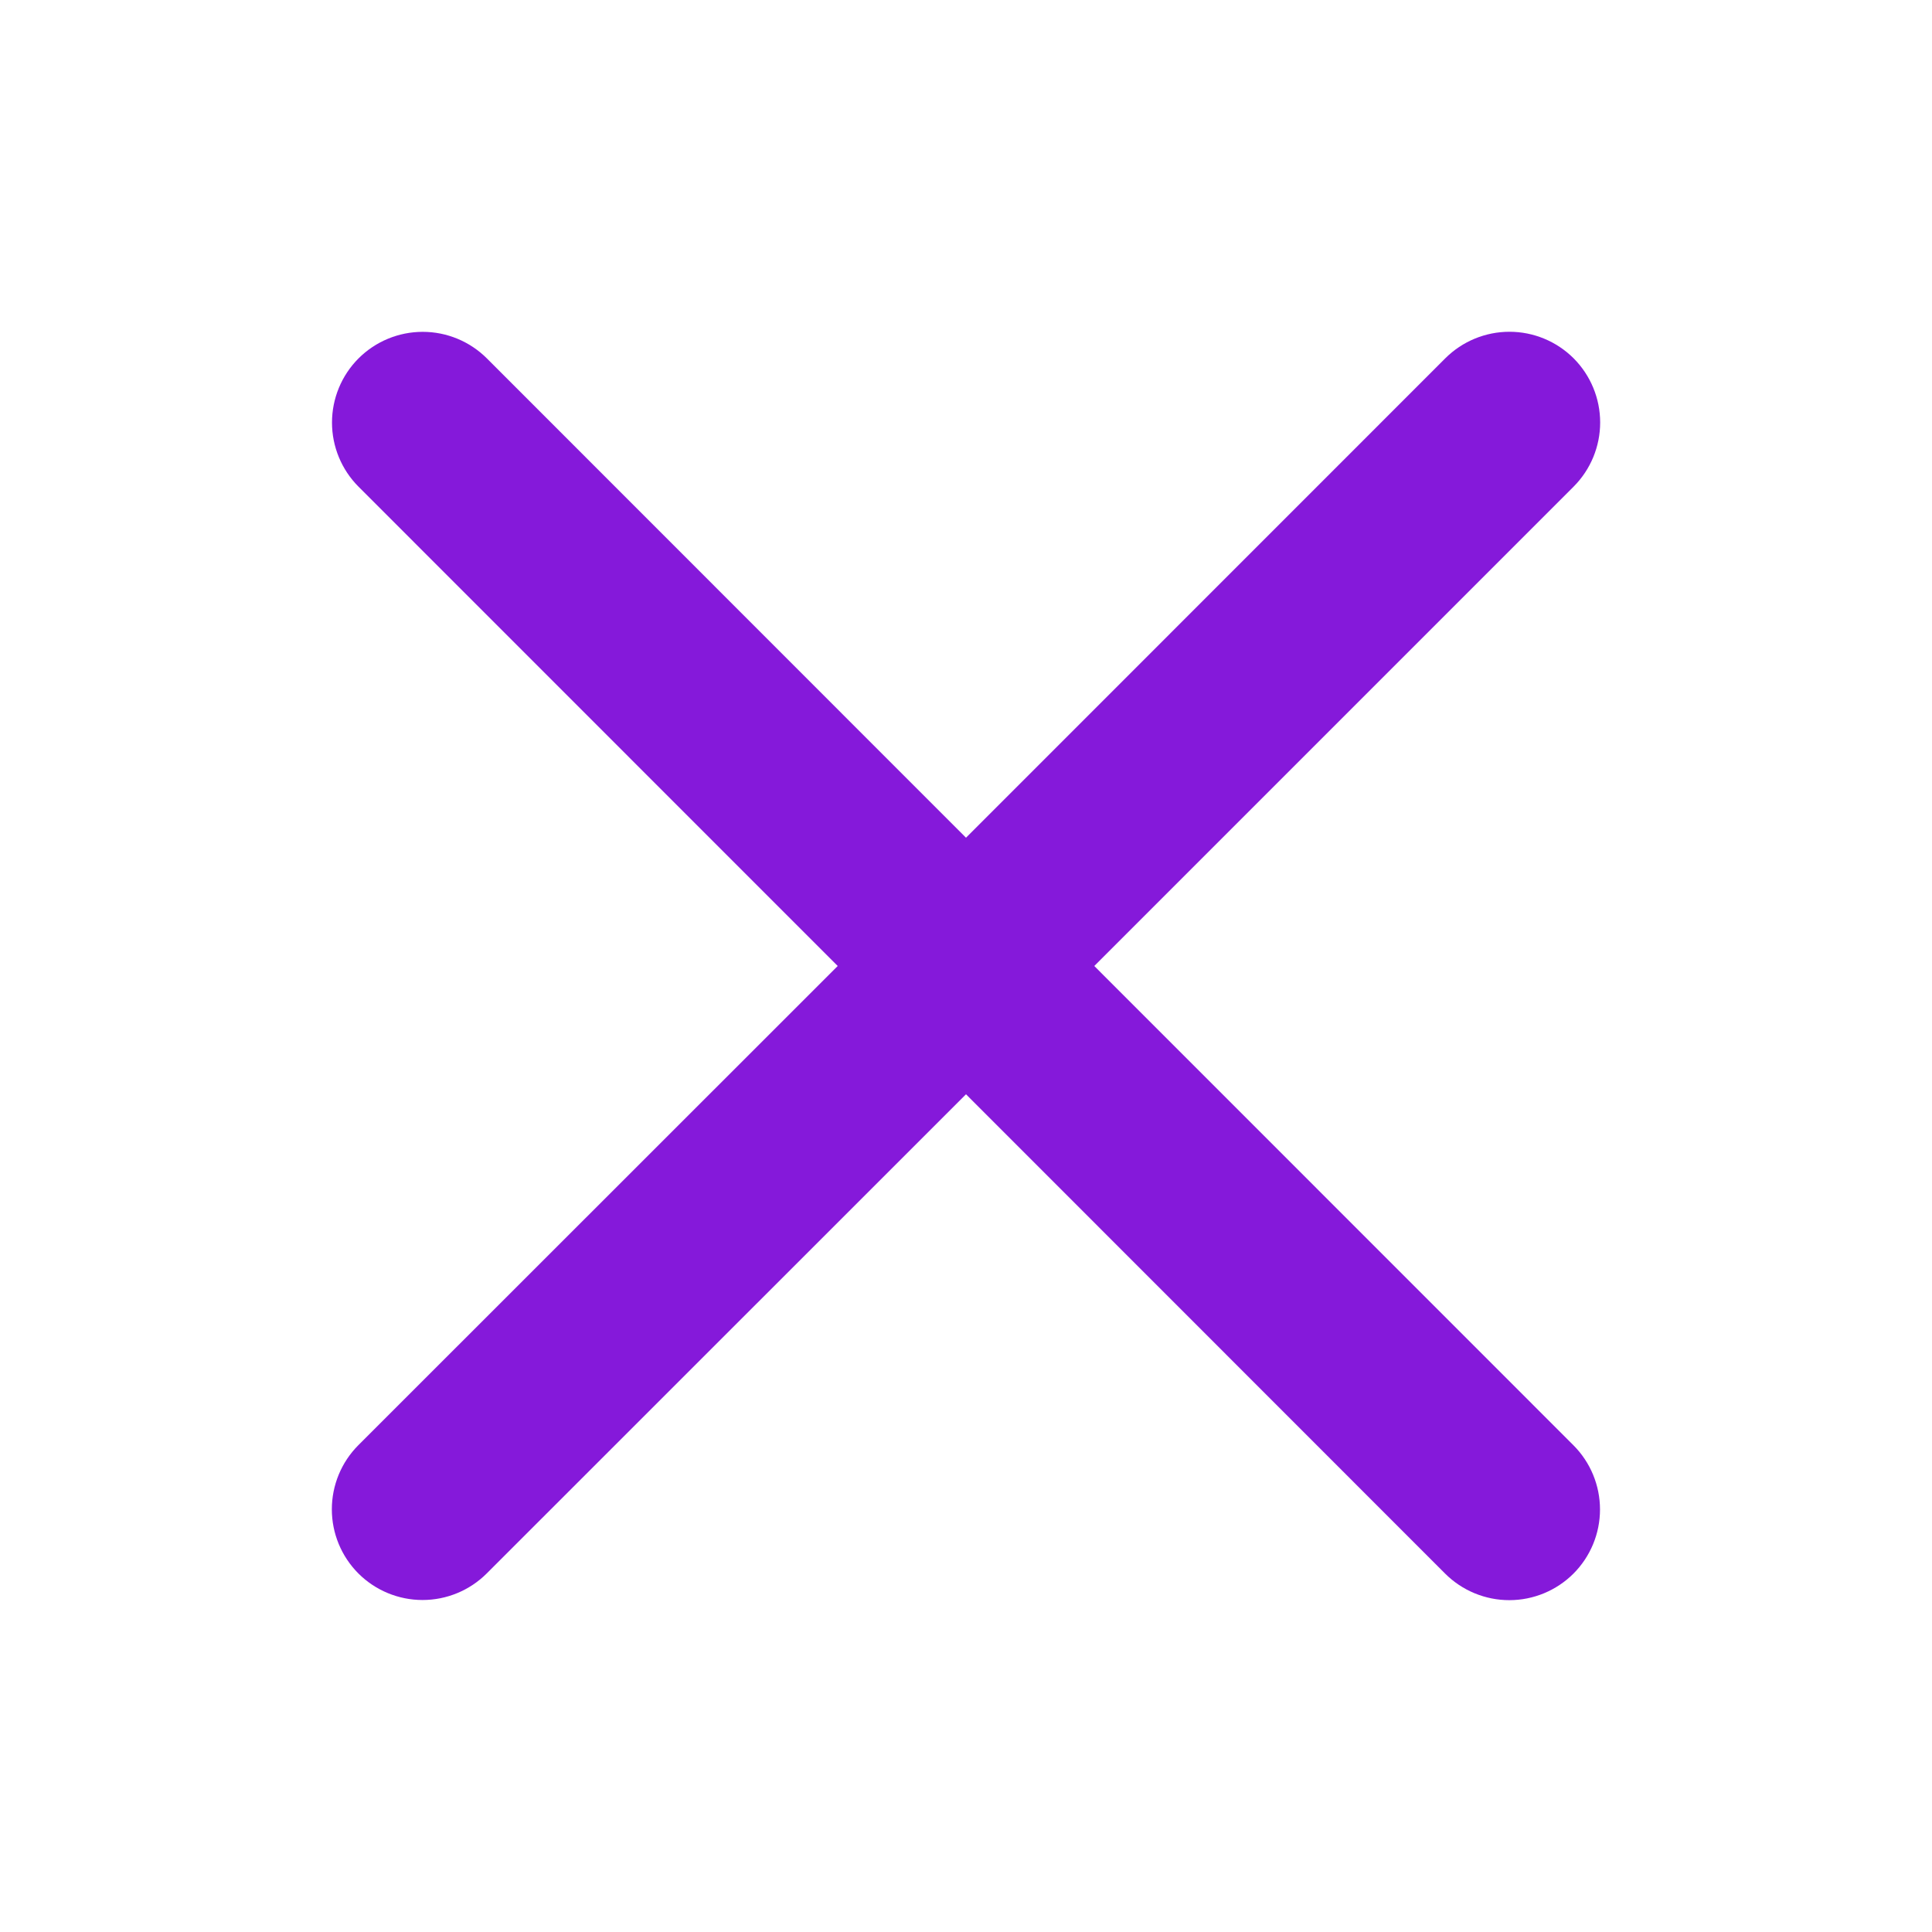 <svg width="50" height="50" viewBox="0 0 50 50" fill="none" xmlns="http://www.w3.org/2000/svg">
<path d="M40.721 37.404C41.161 37.845 41.408 38.442 41.408 39.065C41.408 39.687 41.161 40.284 40.721 40.725C40.28 41.165 39.683 41.412 39.061 41.412C38.438 41.412 37.841 41.165 37.4 40.725L25 28.32L12.596 40.721C12.155 41.161 11.558 41.408 10.936 41.408C10.313 41.408 9.716 41.161 9.275 40.721C8.835 40.28 8.588 39.683 8.588 39.061C8.588 38.438 8.835 37.841 9.275 37.4L21.68 25L9.279 12.596C8.839 12.155 8.592 11.558 8.592 10.936C8.592 10.313 8.839 9.716 9.279 9.275C9.72 8.835 10.317 8.588 10.94 8.588C11.562 8.588 12.159 8.835 12.6 9.275L25 21.68L37.404 9.273C37.845 8.833 38.442 8.586 39.065 8.586C39.687 8.586 40.284 8.833 40.725 9.273C41.165 9.714 41.412 10.311 41.412 10.934C41.412 11.556 41.165 12.153 40.725 12.594L28.32 25L40.721 37.404Z" fill="#8519DA"/>
</svg>
